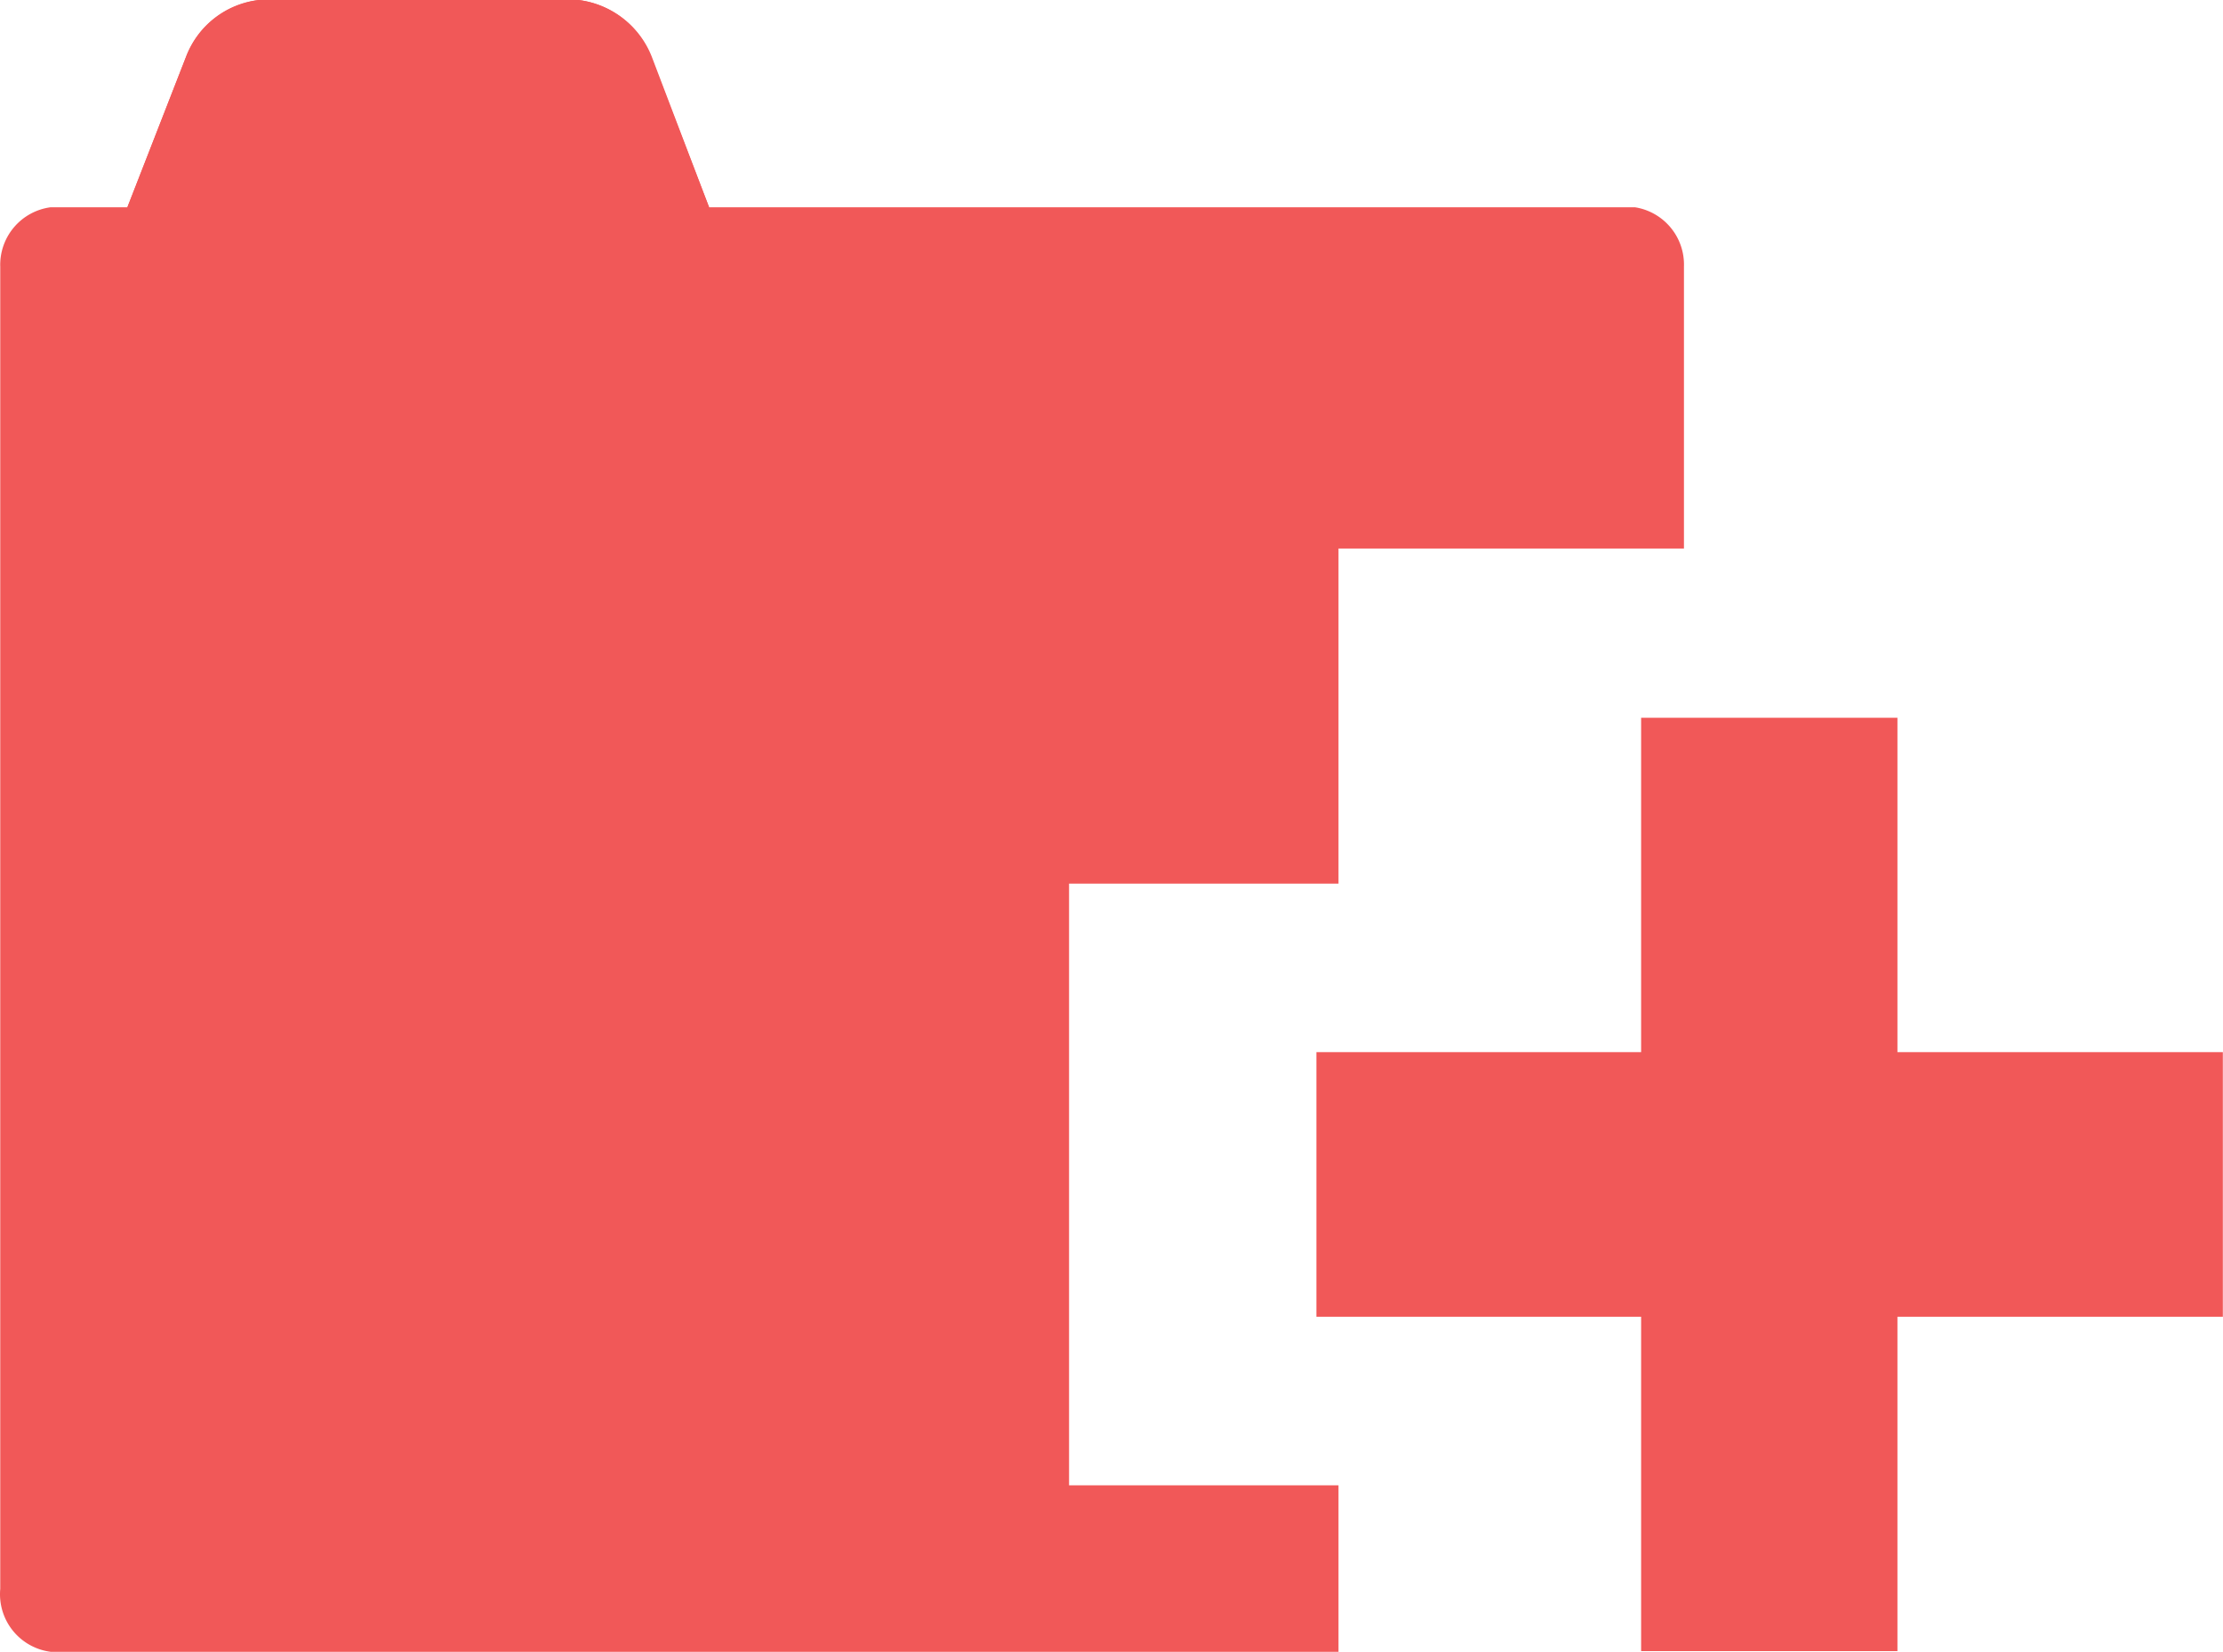 <?xml version="1.0" standalone="no"?><!DOCTYPE svg PUBLIC "-//W3C//DTD SVG 1.1//EN" "http://www.w3.org/Graphics/SVG/1.1/DTD/svg11.dtd"><svg t="1612106795173" class="icon" viewBox="0 0 1378 1024" version="1.1" xmlns="http://www.w3.org/2000/svg" p-id="6839" xmlns:xlink="http://www.w3.org/1999/xlink" width="21.531" height="16"><defs><style type="text/css"></style></defs><path d="M662.691 547.761h167.026V340.049h214.136V165.313a35.975 35.975 0 0 0-30.407-36.831h-573.885L403.586 35.118A55.675 55.675 0 0 0 358.617 0H160.327a54.819 54.819 0 0 0-44.969 35.118L78.955 128.482H31.417a35.975 35.975 0 0 0-31.264 36.831V985.027a35.975 35.975 0 0 0 31.264 38.973h798.3V920.786h-167.026z" fill="#f15858" p-id="6840"></path><path d="M439.561 128.482L404.014 35.118A56.104 56.104 0 0 0 358.617 0H160.755a55.675 55.675 0 0 0-45.397 35.118L78.955 128.482zM1176.19 652.259v-207.284h-158.889v207.284h-201.288v164.028h201.288v207.284h158.889v-207.284h201.716v-164.028z" fill="#f15858" p-id="6841"></path></svg>